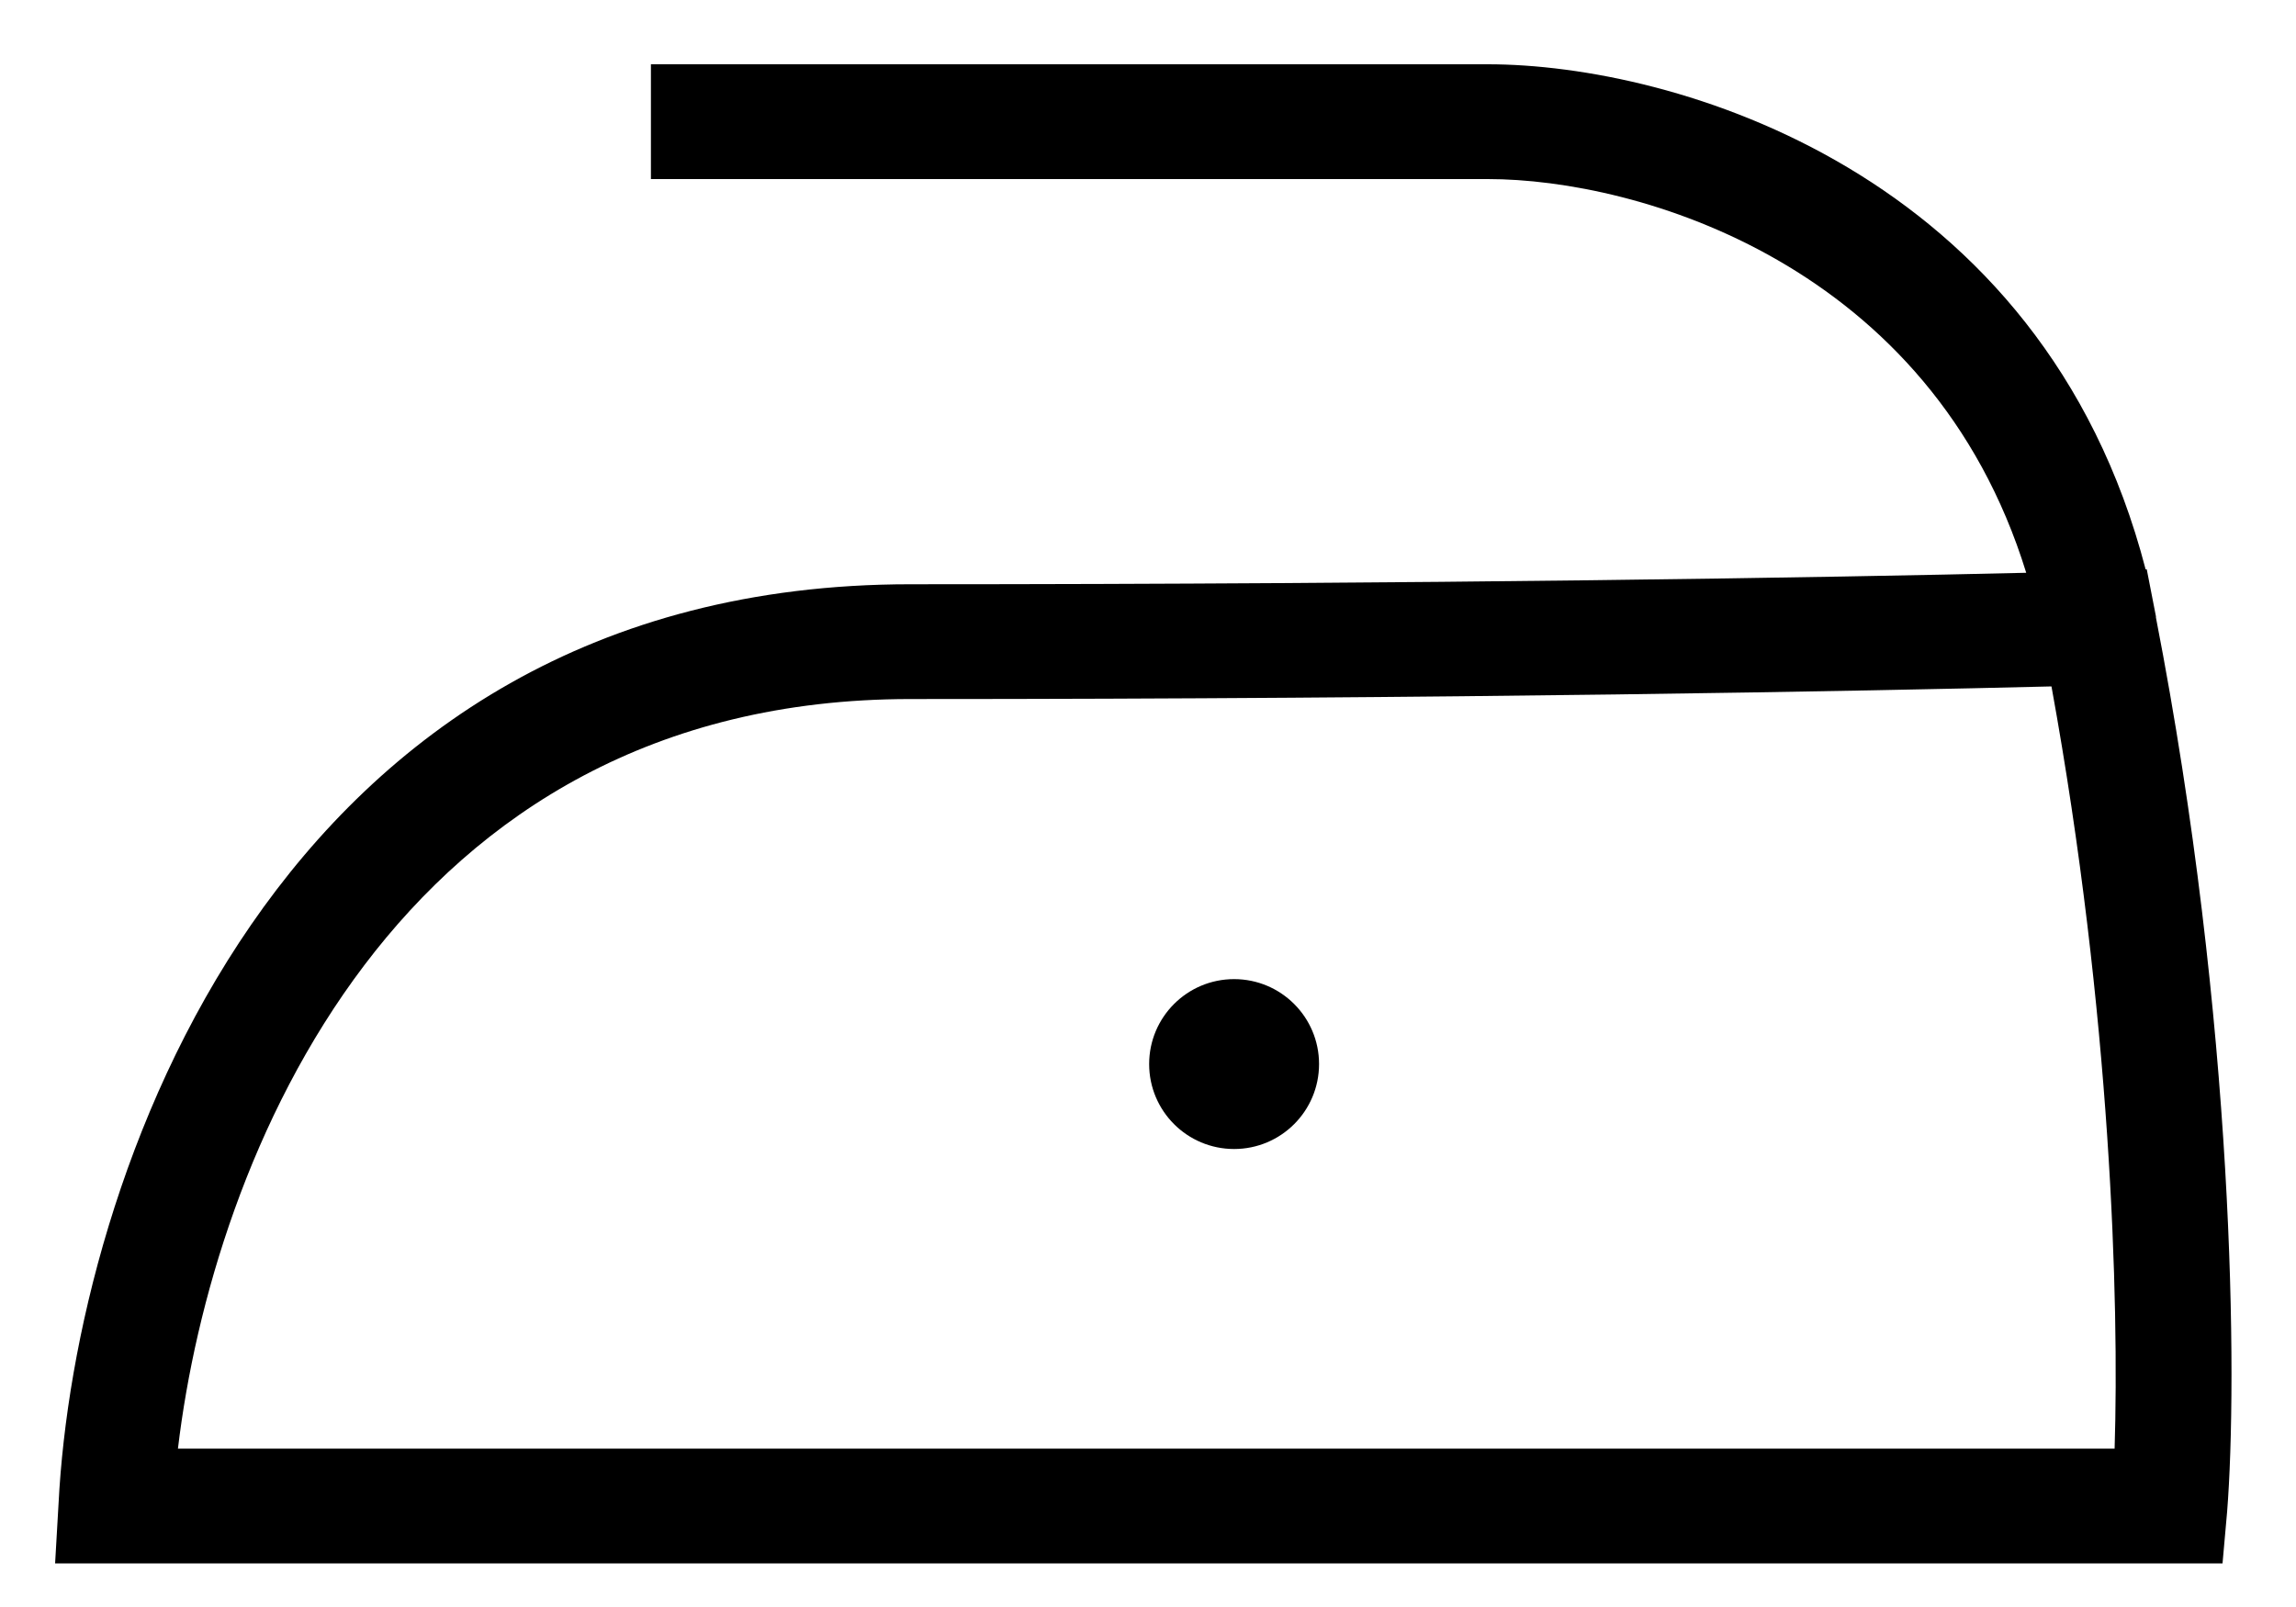 <?xml version="1.0" encoding="utf-8"?>
<!-- Generator: Adobe Illustrator 27.9.0, SVG Export Plug-In . SVG Version: 6.00 Build 0)  -->
<svg version="1.1" id="Слой_1" xmlns="http://www.w3.org/2000/svg" xmlns:xlink="http://www.w3.org/1999/xlink" x="0px" y="0px"
	 viewBox="0 0 20 14" style="enable-background:new 0 0 20 14;" xml:space="preserve">
<path d="M19.36,13.62H0.48l0.03-0.52c0.14-2.77,1.86-8.01,7.42-8.01c4.53,0,8.03-0.06,9.72-0.1c-0.83-2.69-3.38-3.43-4.69-3.43H5.67
	v-1h7.29c1.62,0,4.83,0.93,5.73,4.4l0.01,0l0.08,0.41c0,0,0,0,0,0.01v0c0.69,3.55,0.71,6.65,0.62,7.79L19.36,13.62z M1.55,12.62
	h16.87c0.04-1.28-0.03-3.78-0.55-6.64c-1.61,0.04-5.22,0.11-9.94,0.11C3.45,6.09,1.85,10.1,1.55,12.62z"/>
<circle cx="10.75" cy="9.27" r="0.74"/>
</svg>
